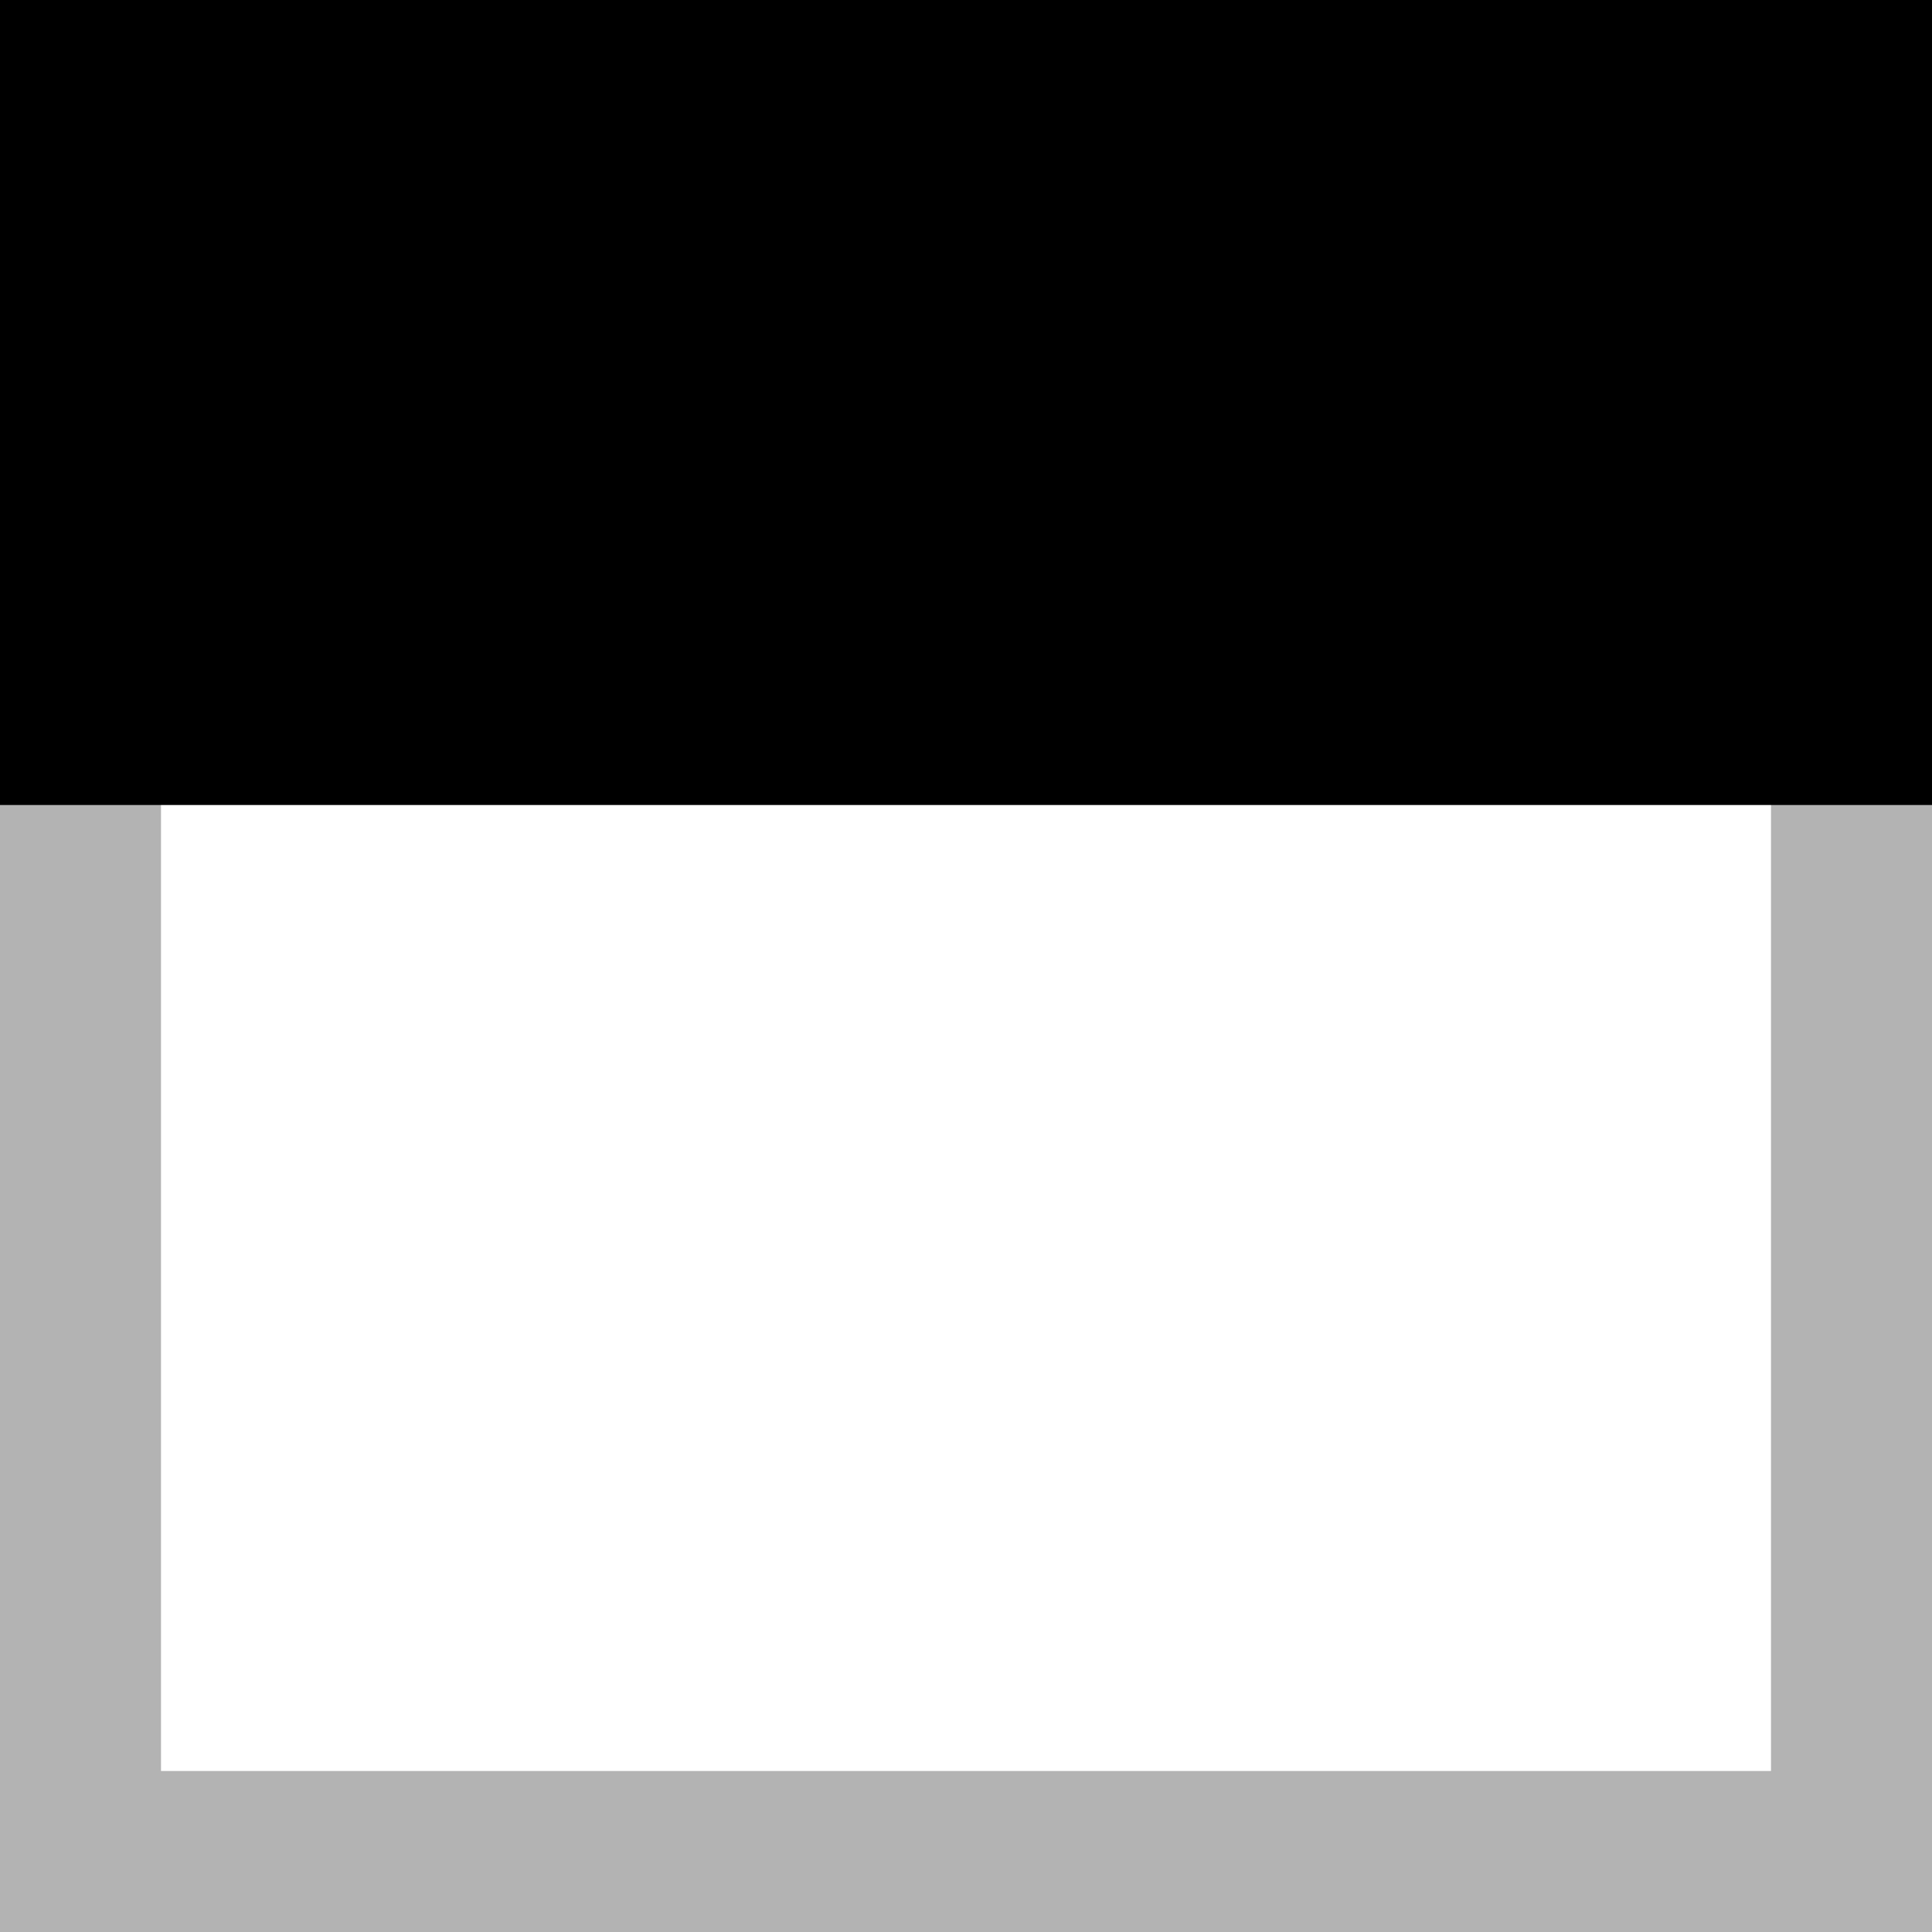 <svg
	width="12"
	height="12"
	viewBox="0 0 12 12"
	xmlns="http://www.w3.org/2000/svg"
>
	<path
		opacity="0.3"
		fill-rule="evenodd"
		clip-rule="evenodd"
		d="M12 0H0V12H12V0ZM11 1H1V11H11V1Z"
	/>
	<rect width="12" height="5" />
</svg>